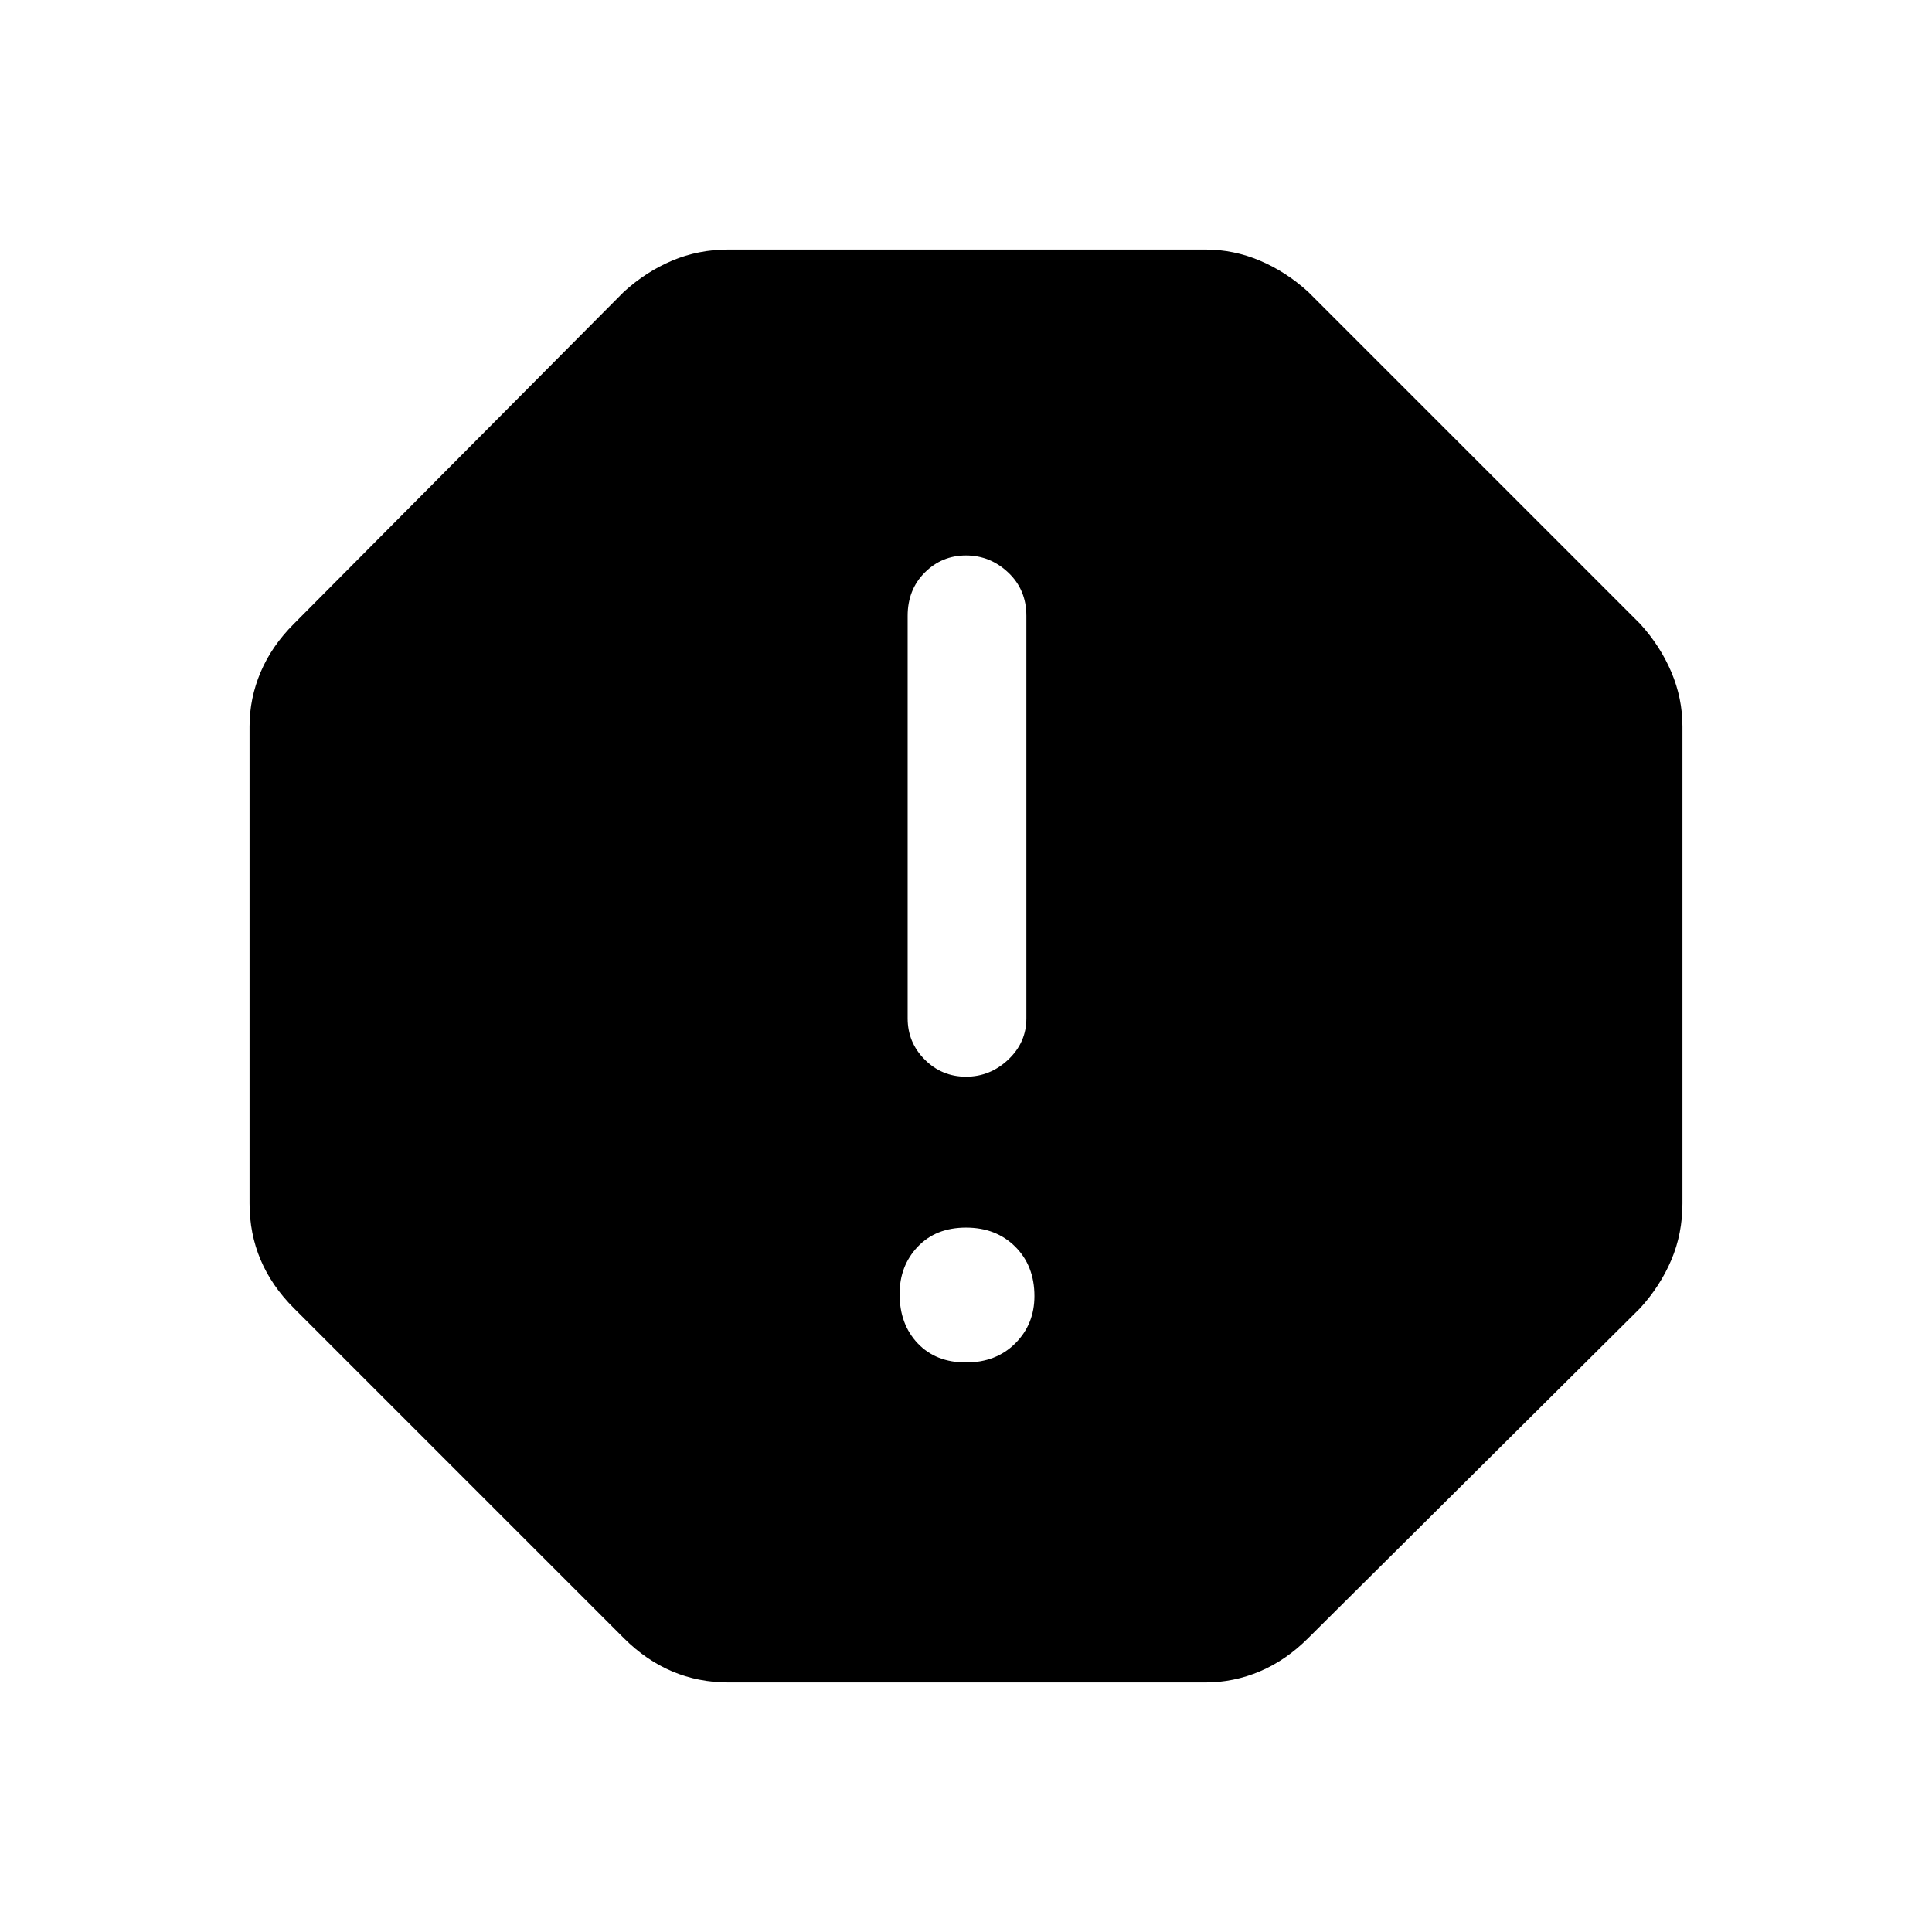 <svg xmlns="http://www.w3.org/2000/svg" height="48" width="48"><path d="M18.1 41.8Q17.35 41.8 16.7 41.525Q16.05 41.25 15.5 40.7L7.3 32.5Q6.75 31.95 6.475 31.3Q6.2 30.65 6.2 29.9V18.05Q6.2 17.35 6.475 16.7Q6.75 16.05 7.3 15.5L15.5 7.25Q16.05 6.75 16.7 6.475Q17.35 6.2 18.1 6.2H29.95Q30.65 6.2 31.3 6.475Q31.95 6.75 32.5 7.25L40.75 15.5Q41.25 16.05 41.525 16.7Q41.8 17.35 41.8 18.05V29.9Q41.8 30.65 41.525 31.3Q41.25 31.95 40.75 32.5L32.5 40.7Q31.95 41.25 31.3 41.525Q30.65 41.8 29.95 41.8ZM24 33.85Q24.75 33.85 25.225 33.375Q25.7 32.9 25.7 32.2Q25.7 31.45 25.225 30.975Q24.75 30.5 24 30.5Q23.25 30.5 22.8 30.975Q22.35 31.45 22.35 32.15Q22.35 32.9 22.8 33.375Q23.25 33.85 24 33.85ZM24 26.75Q24.6 26.75 25.05 26.325Q25.5 25.9 25.5 25.3V15.3Q25.5 14.65 25.05 14.225Q24.6 13.8 24 13.8Q23.4 13.8 22.975 14.225Q22.55 14.65 22.55 15.3V25.3Q22.55 25.9 22.975 26.325Q23.4 26.75 24 26.75Z"/></svg>